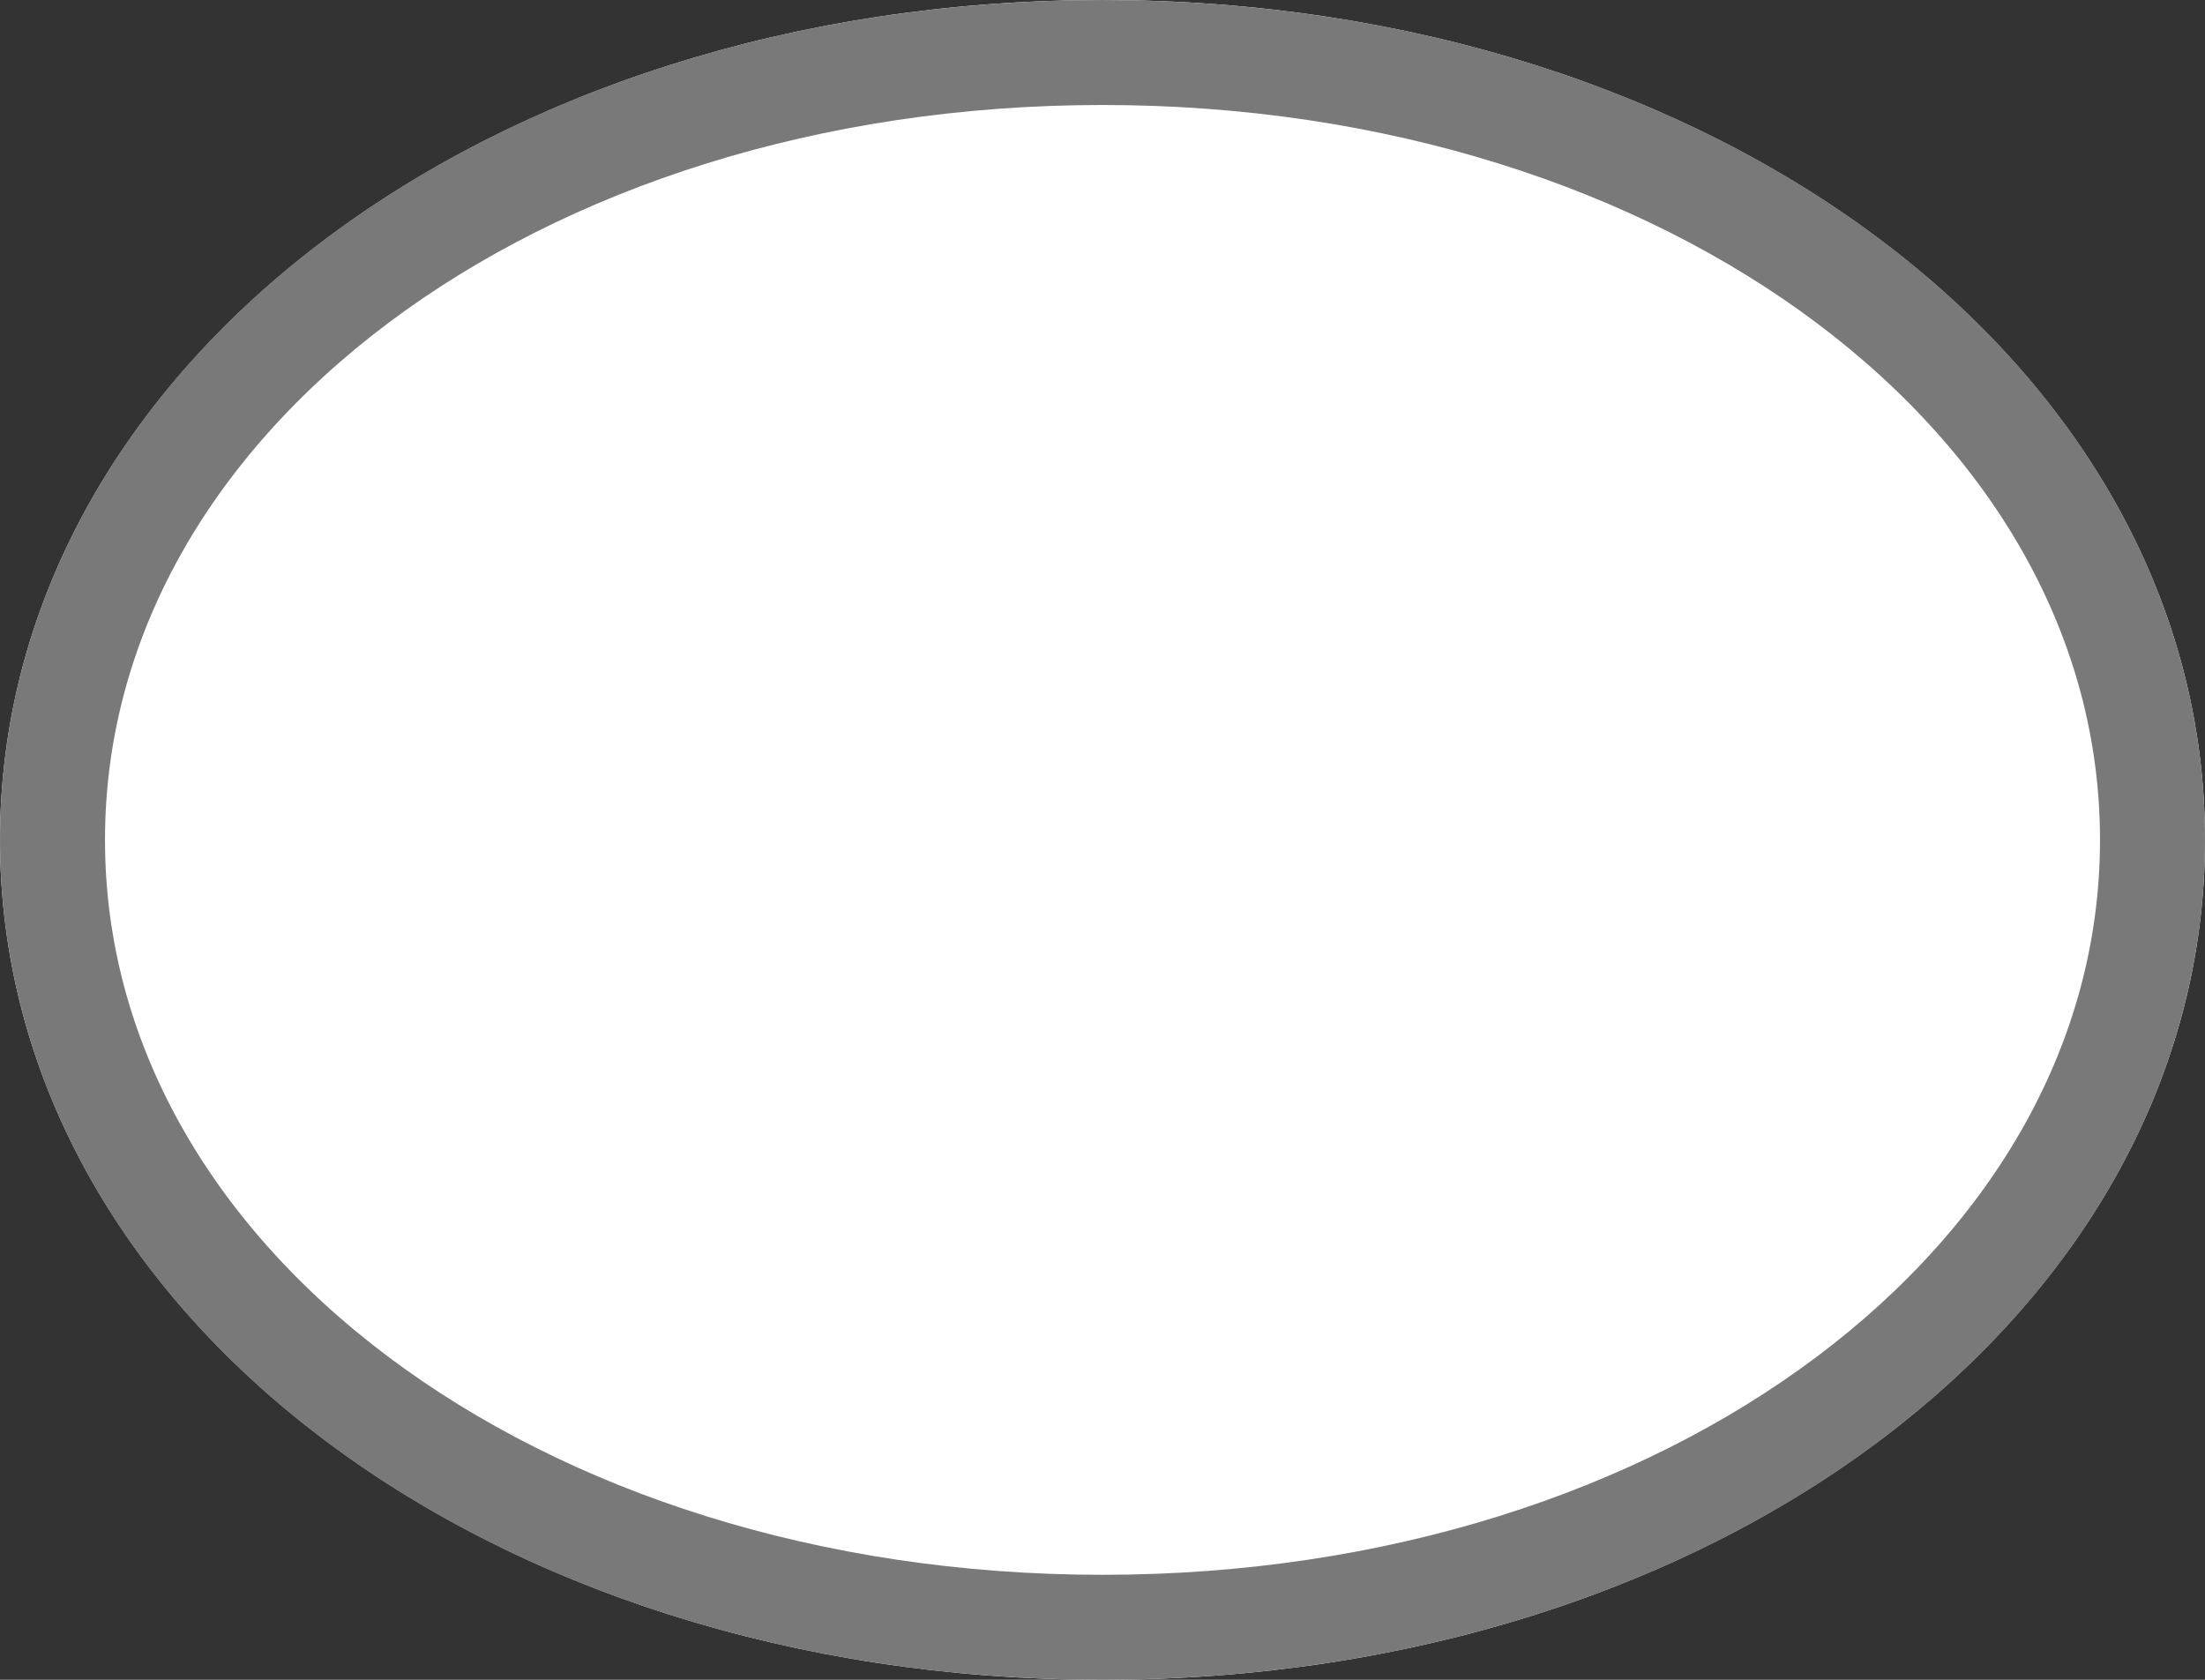 ﻿<?xml version="1.0" encoding="utf-8"?>
<svg version="1.1" xmlns:xlink="http://www.w3.org/1999/xlink" width="21px" height="16px" xmlns="http://www.w3.org/2000/svg">
  <rect width="100%" height="100%" fill="#333333" stroke="none"/>
  <g transform="matrix(1 0 0 1 -3251 -274 )">
    <path d="M 3261.5 274  C 3267.38 274  3272 277.52  3272 282  C 3272 286.48  3267.38 290  3261.5 290  C 3255.62 290  3251 286.48  3251 282  C 3251 277.52  3255.62 274  3261.5 274  Z " fill-rule="nonzero" fill="#ffffff" stroke="none" />
    <path d="M 3261.5 274.5  C 3267.1 274.5  3271.5 277.8  3271.5 282  C 3271.5 286.2  3267.1 289.5  3261.5 289.5  C 3255.9 289.5  3251.5 286.2  3251.5 282  C 3251.5 277.8  3255.9 274.5  3261.5 274.5  Z " stroke-width="1" stroke="#797979" fill="none" />
  </g>
</svg>